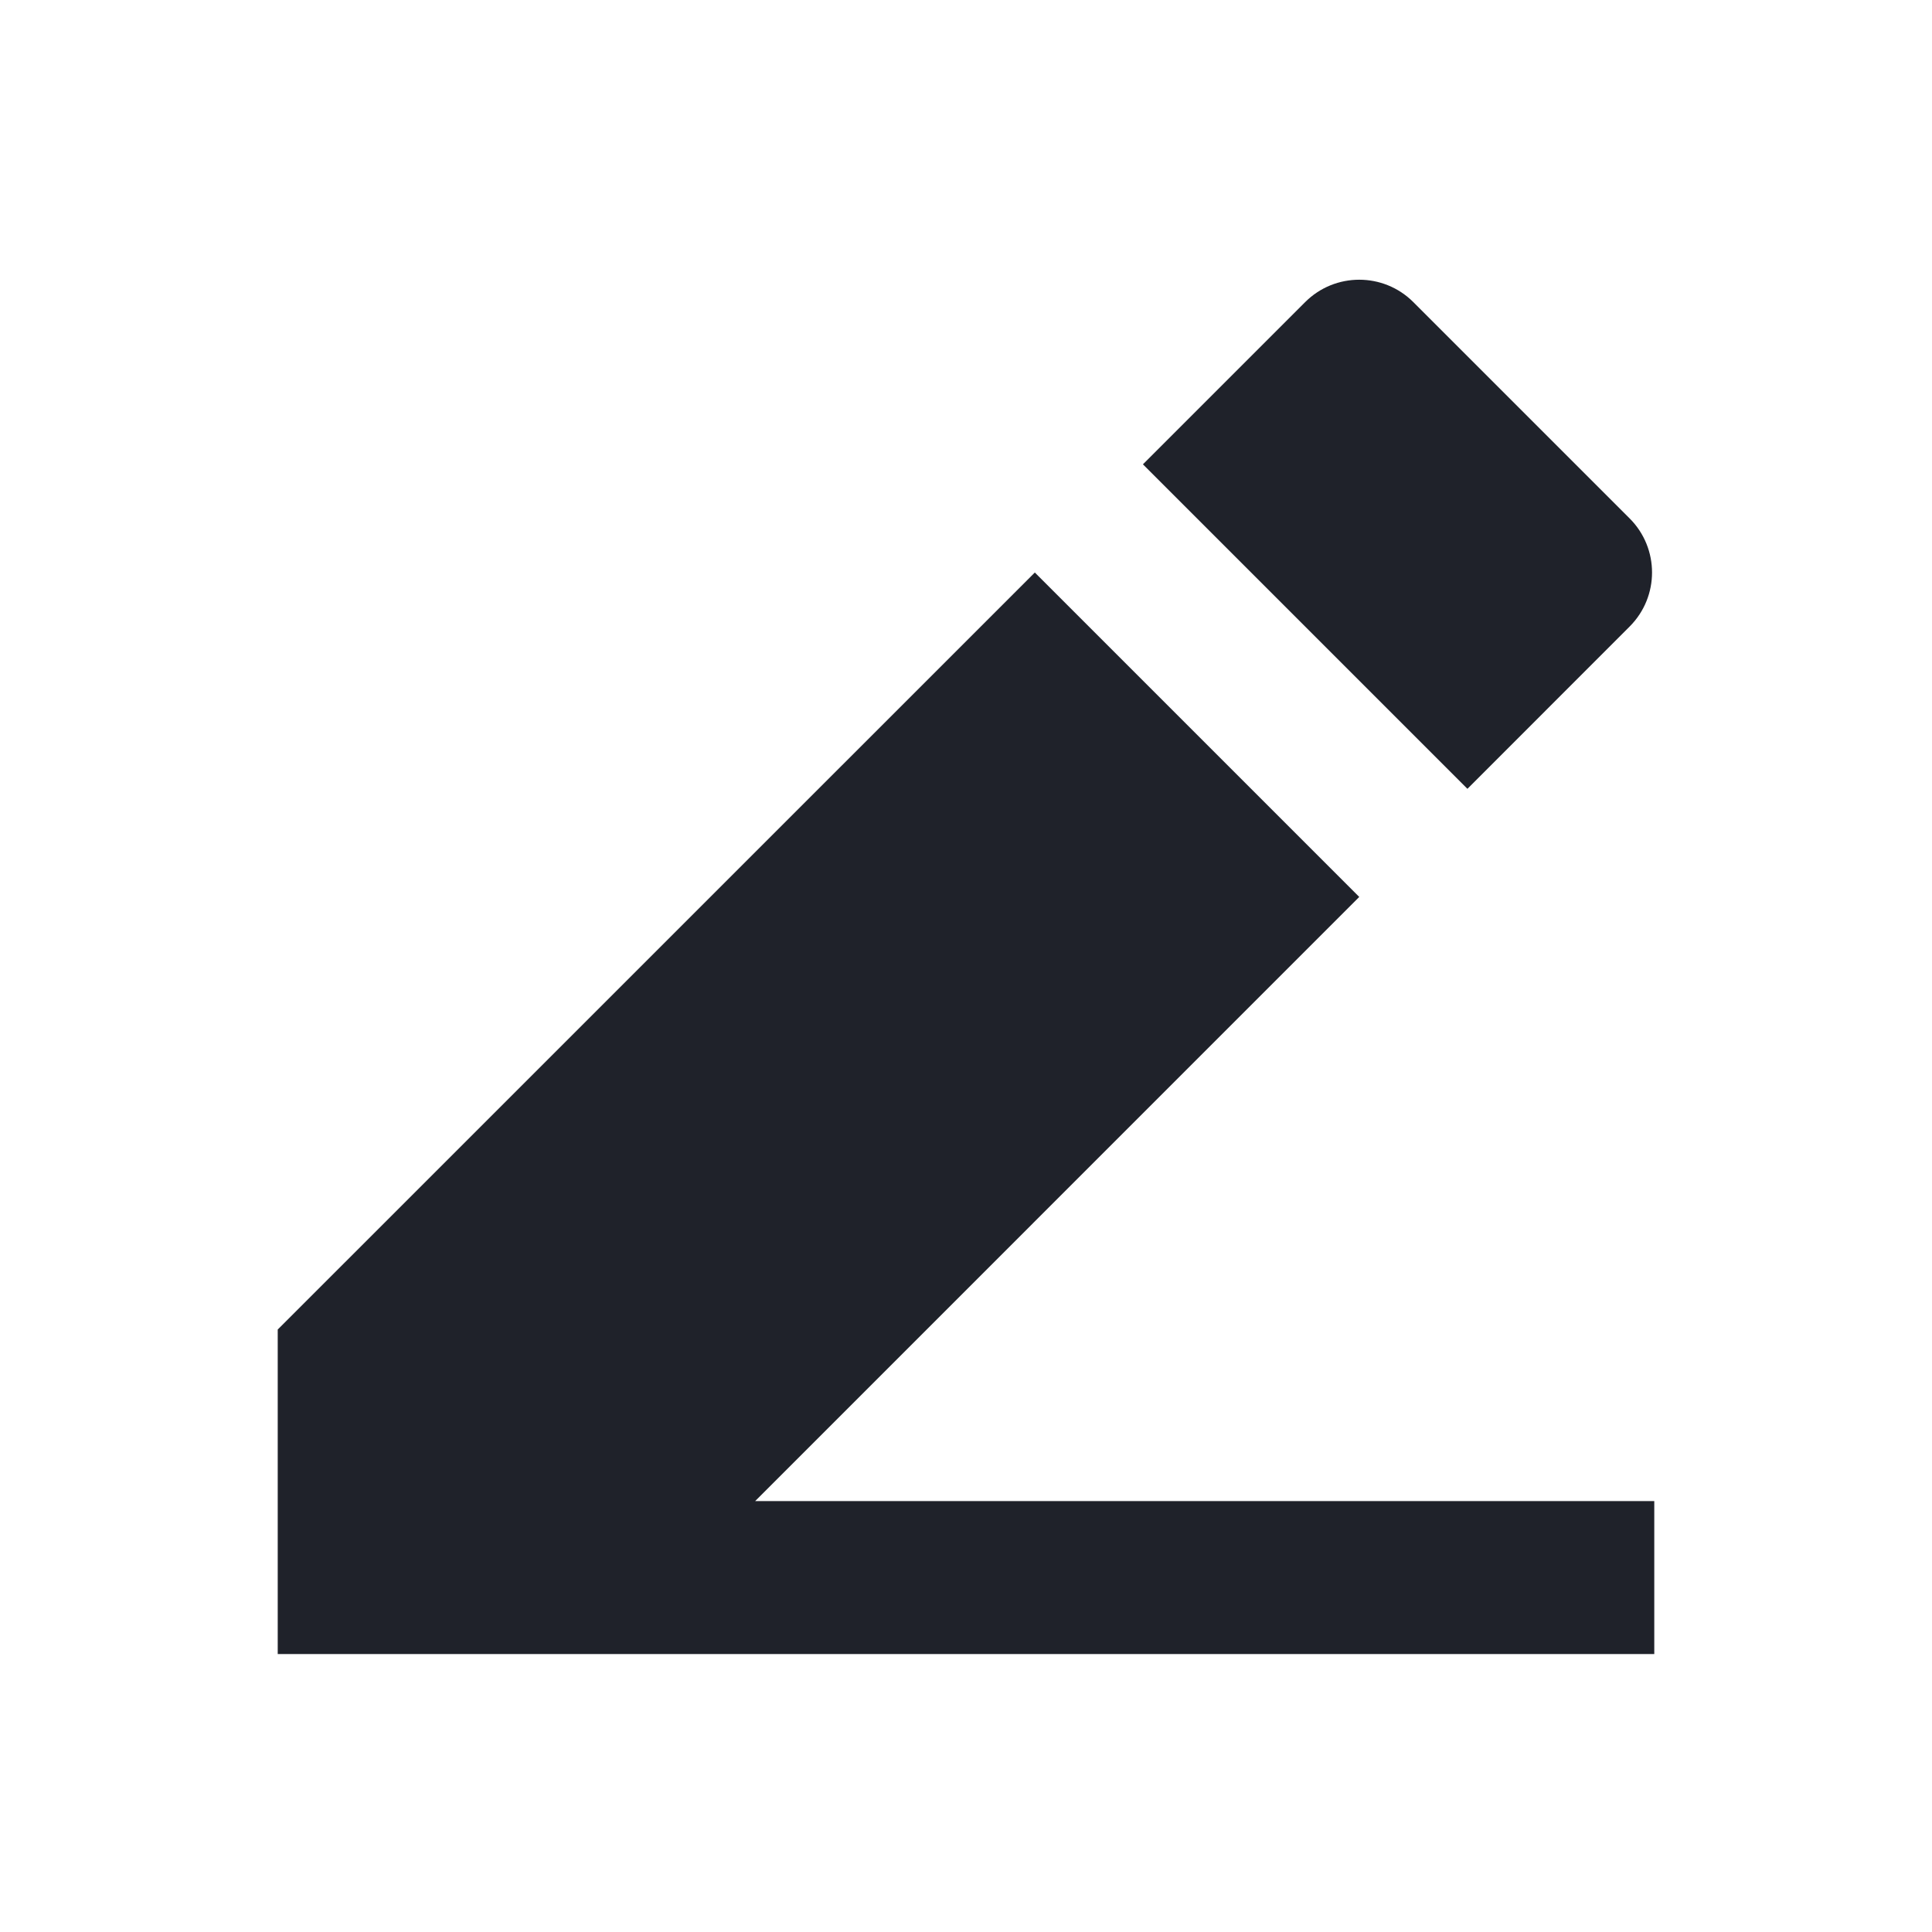 <svg width="24" height="24" viewBox="0 0 24 24" fill="none" xmlns="http://www.w3.org/2000/svg">
<path d="M9.381 18.647H20.55V20.547H3.45V16.516L12.855 7.112L16.885 11.142L9.381 18.647ZM14.198 5.768L16.213 3.753C16.584 3.382 17.186 3.382 17.557 3.753L20.244 6.44C20.615 6.811 20.615 7.412 20.244 7.783L18.229 9.799L14.198 5.768Z" fill="#1F222A"/>
</svg>
